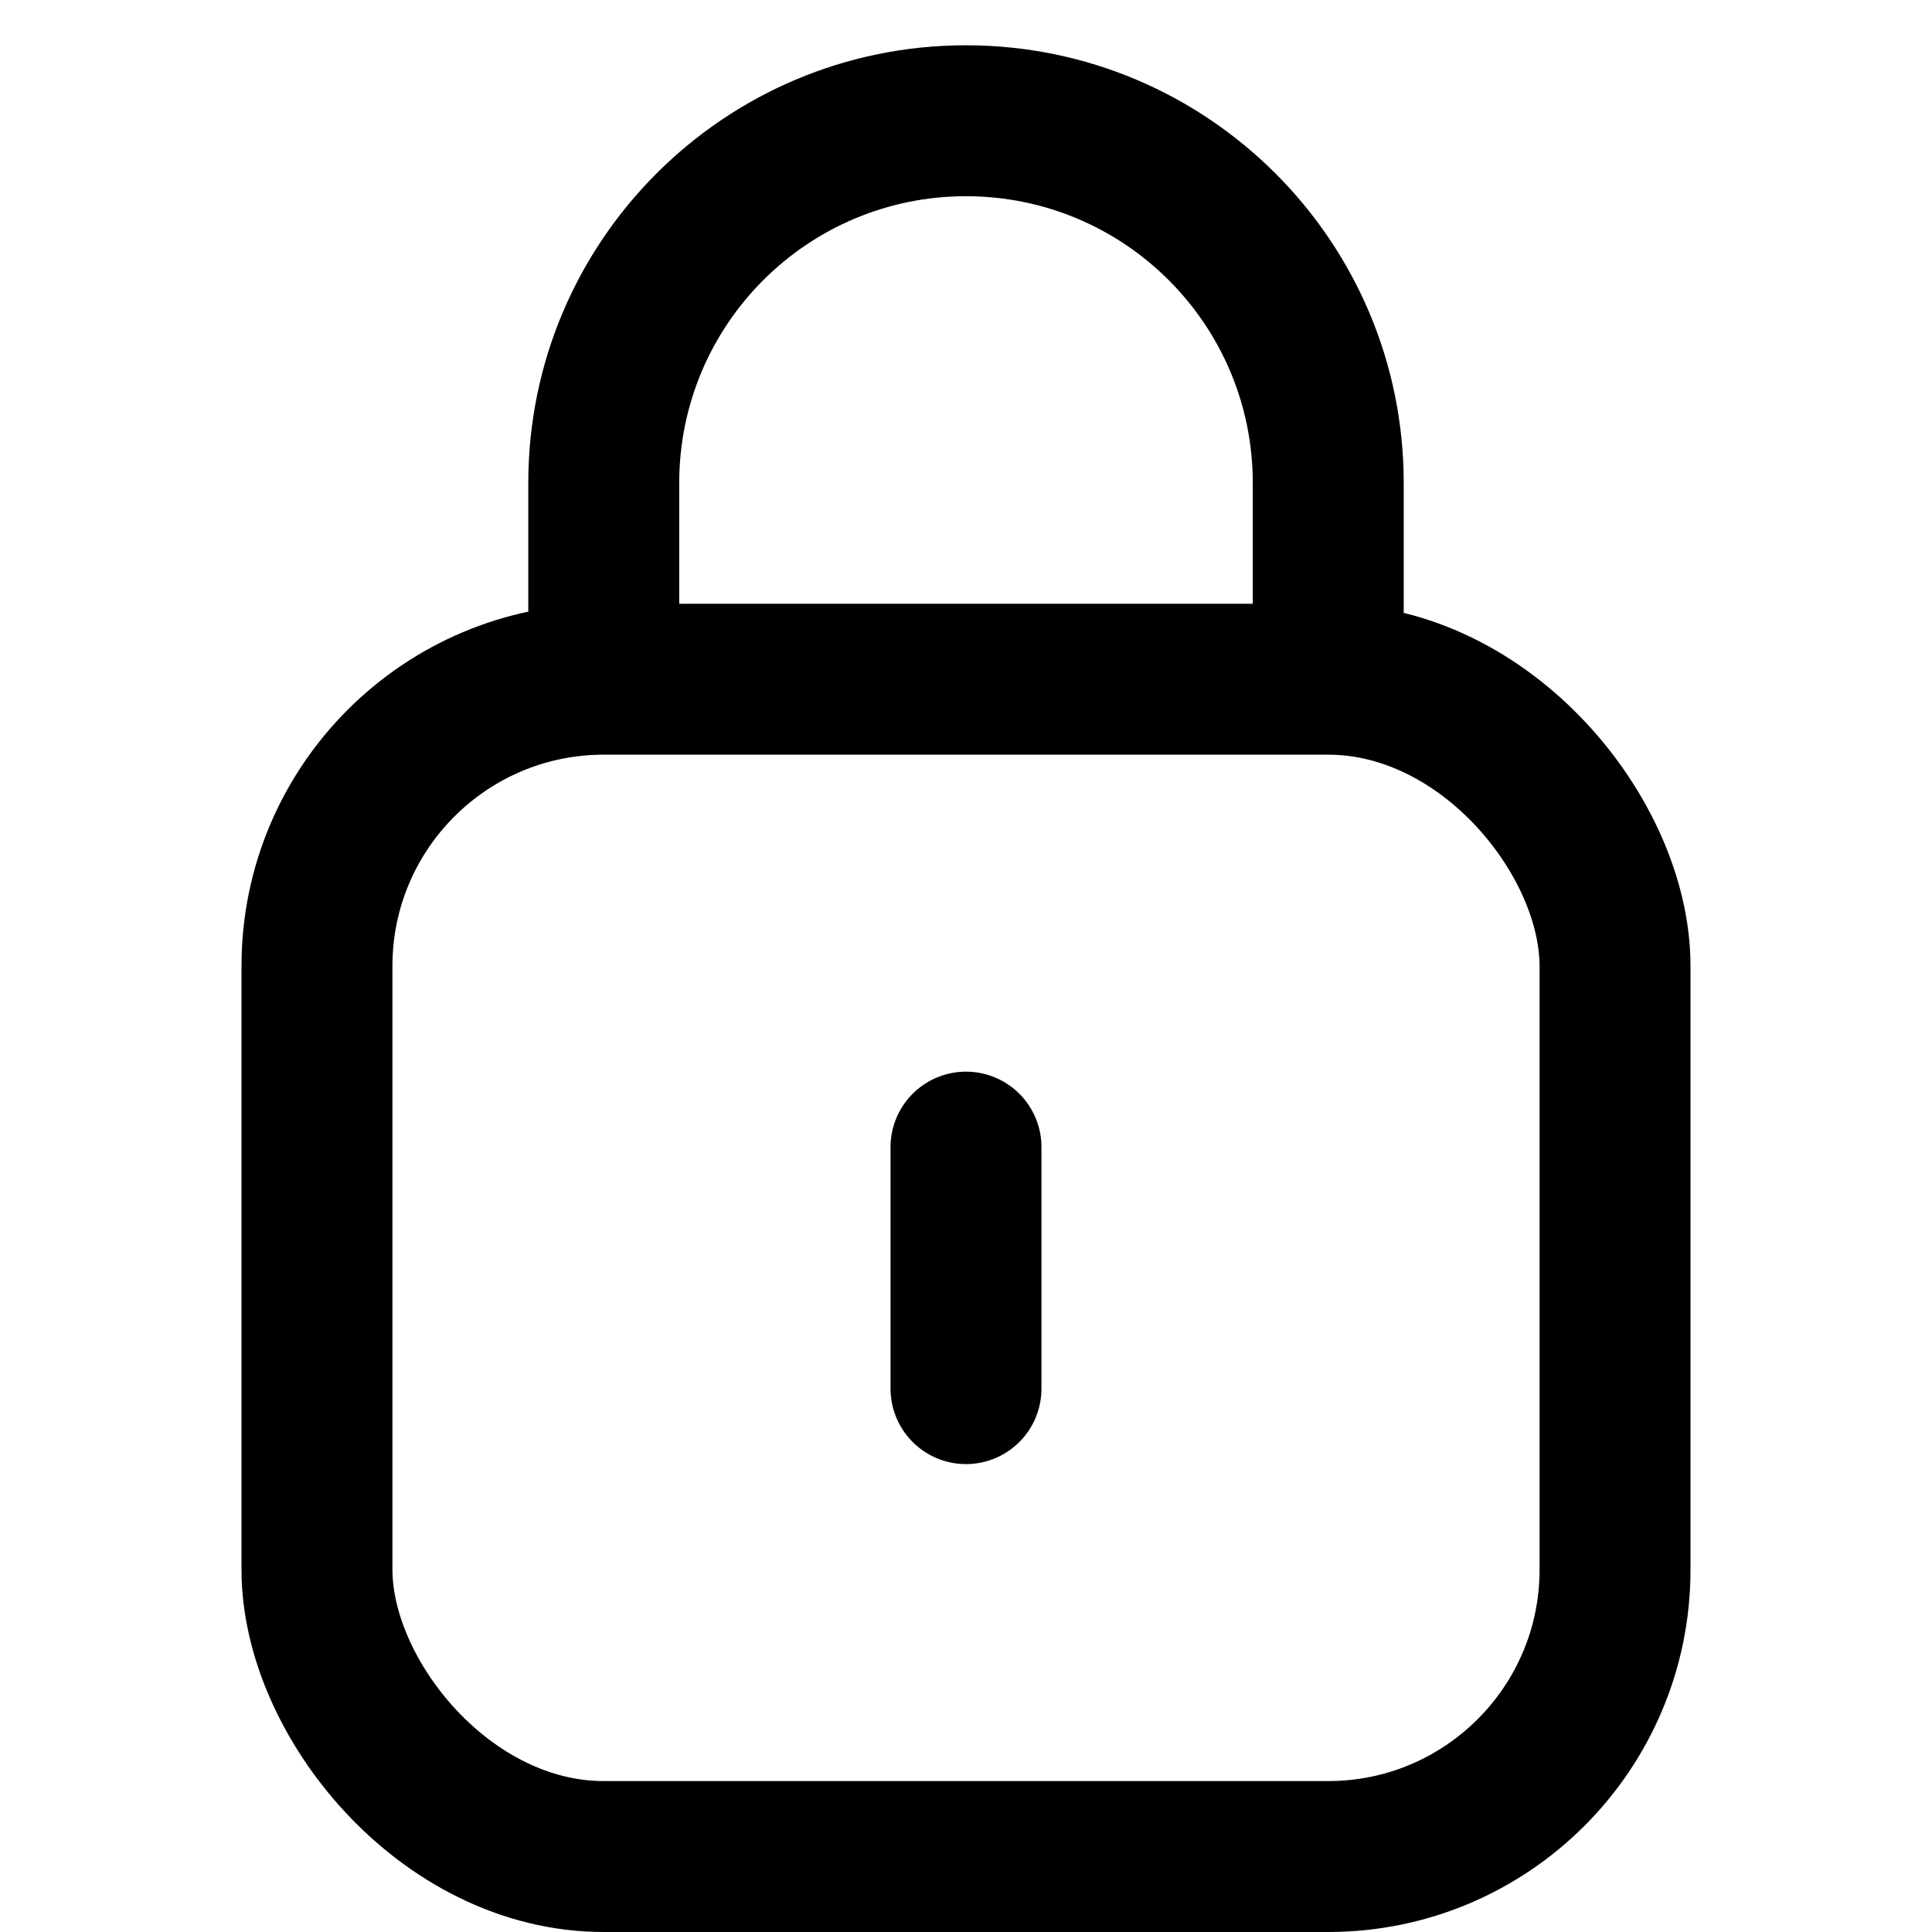 <svg width="64" height="64" viewBox="0 0 64 64" fill="none" xmlns="http://www.w3.org/2000/svg">
<rect x="10.5" y="22.5" width="43" height="39" rx="9.5" stroke="black" stroke-width="5"/>
<path fill-rule="evenodd" clip-rule="evenodd" d="M32 1.5C23.992 1.5 17.5 7.992 17.5 16V24H22.5V16C22.5 10.753 26.753 6.5 32 6.5C37.247 6.5 41.5 10.753 41.5 16V24H46.5V16C46.5 7.992 40.008 1.5 32 1.5Z" fill="black"/>
<path d="M32 46L32 38" stroke="black" stroke-width="5" stroke-linecap="round"/>
</svg>
